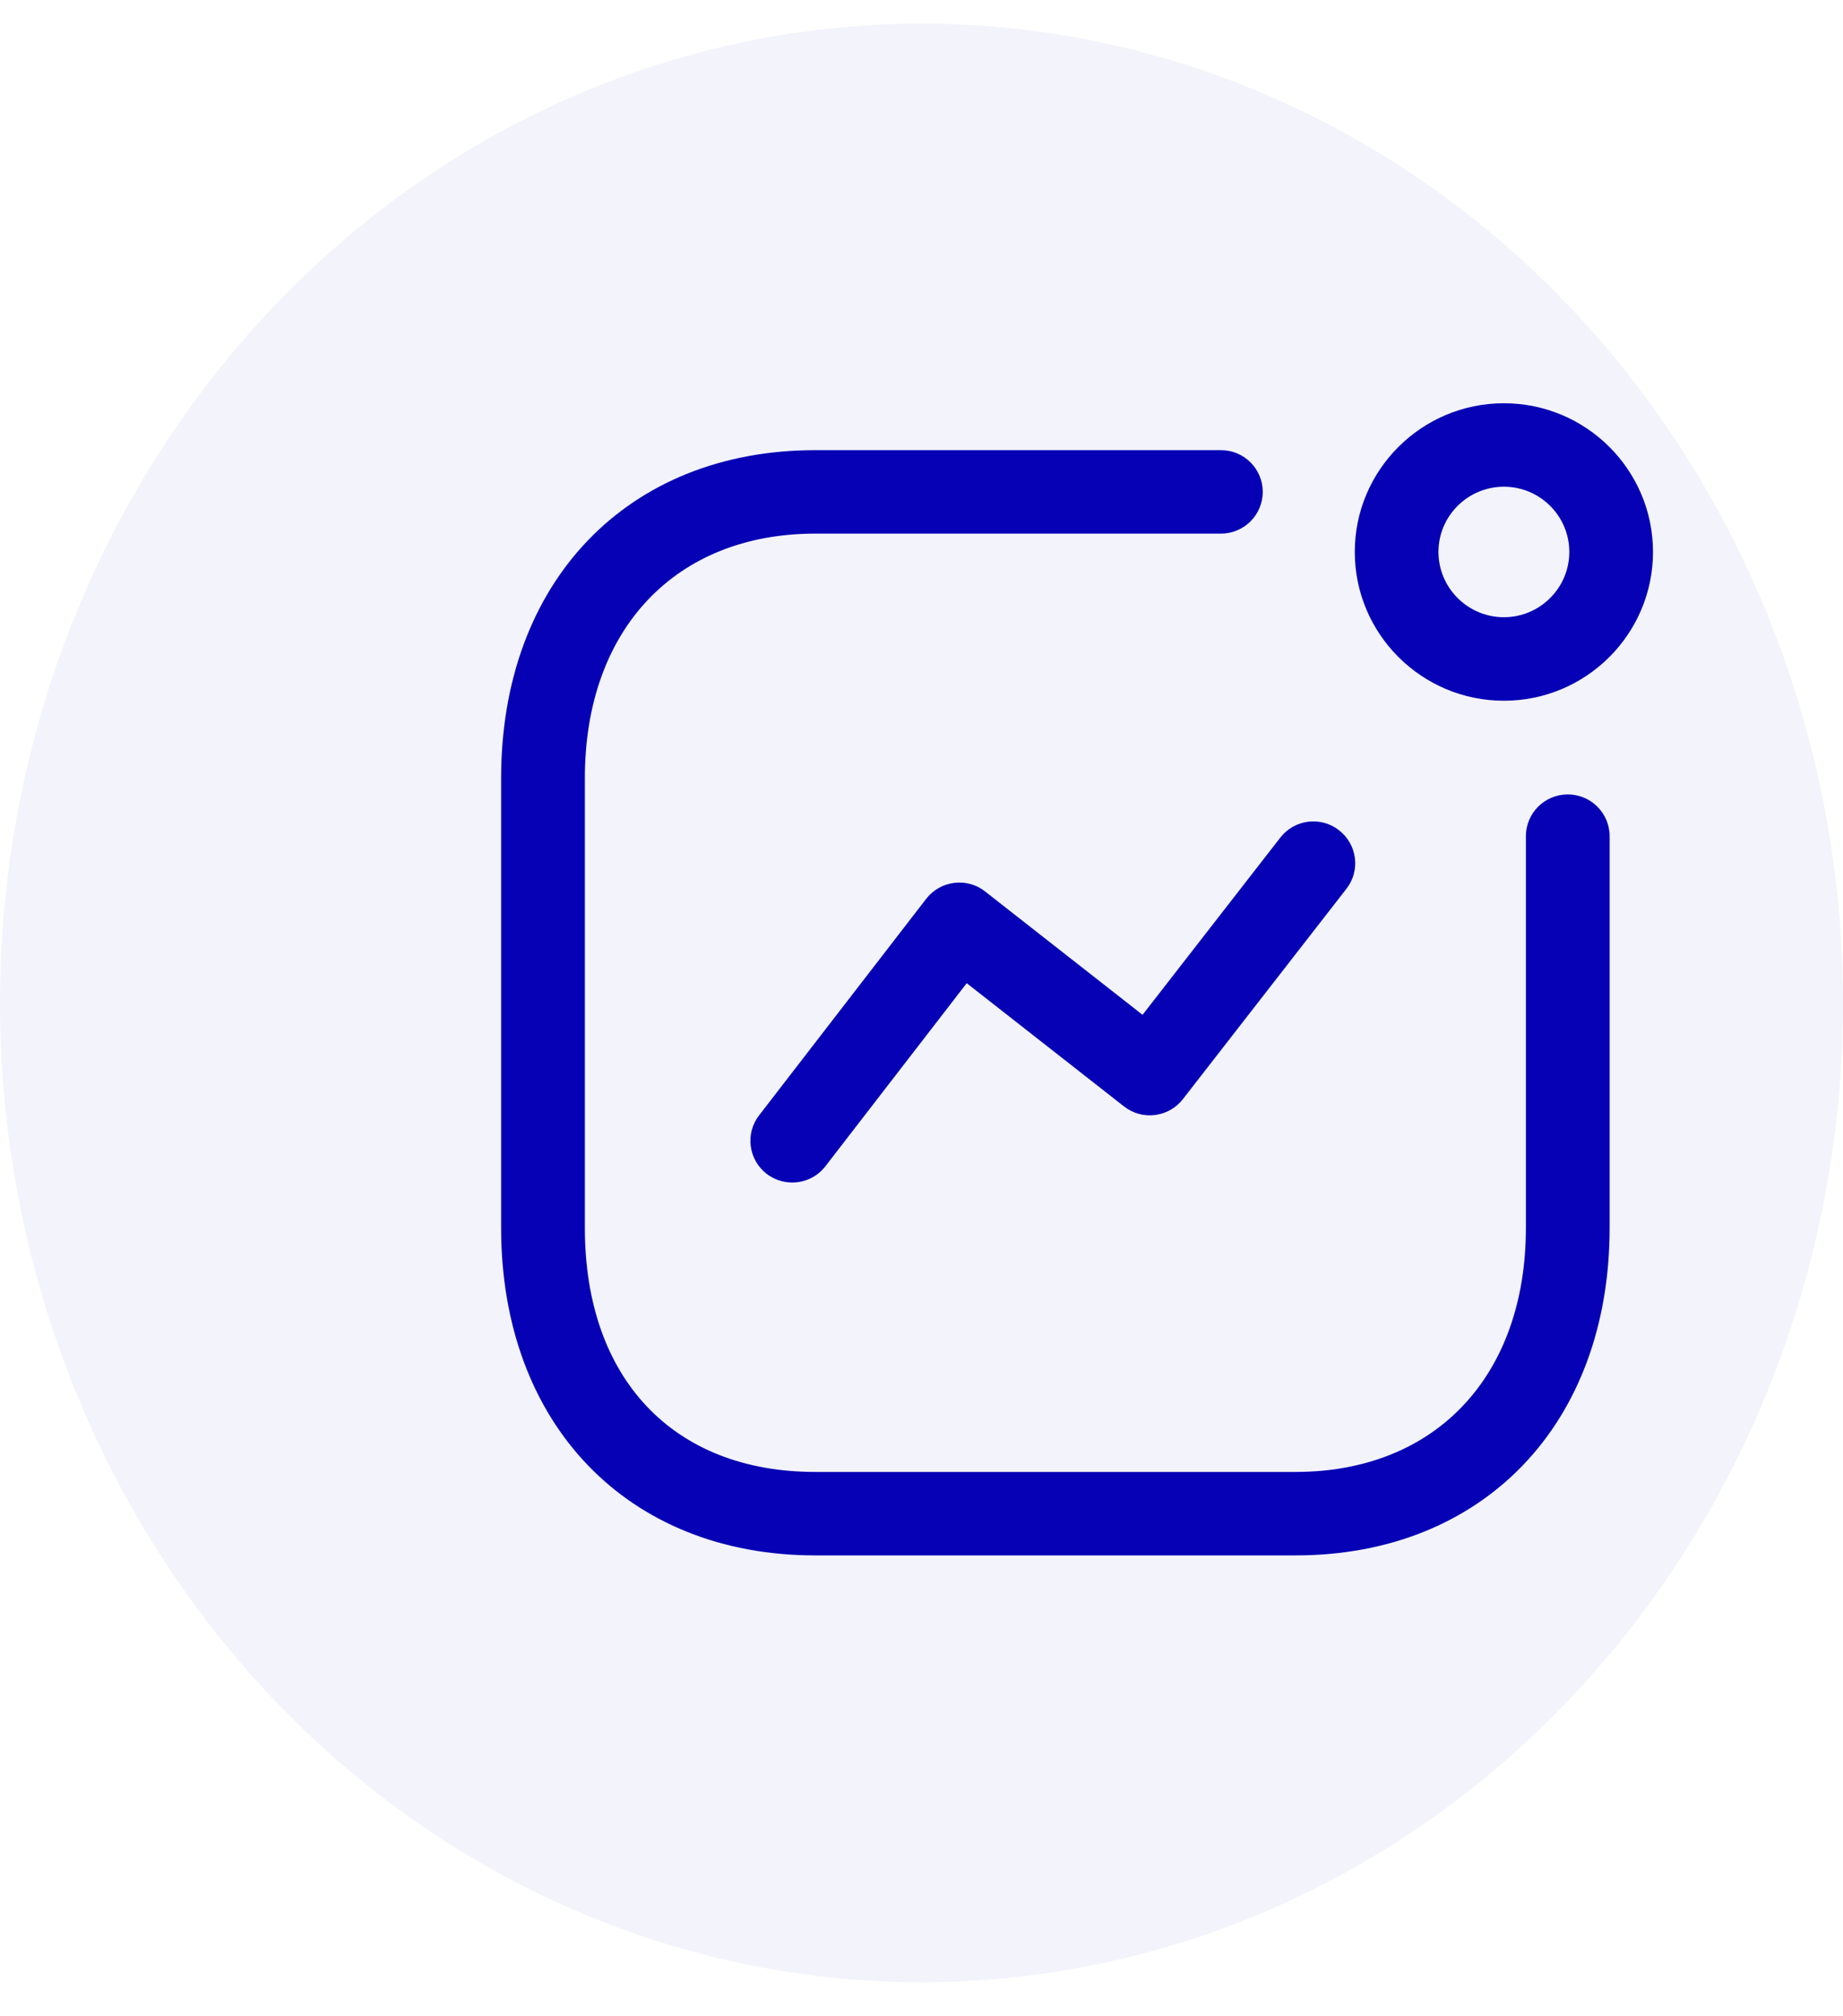 <svg width="32" height="35" viewBox="0 0 32 35" fill="none" xmlns="http://www.w3.org/2000/svg">
<path fill-rule="evenodd" clip-rule="evenodd" d="M21.199 7.814C21.6 7.814 21.925 8.138 21.925 8.538C21.925 8.938 21.6 9.263 21.199 9.263H14.156C11.726 9.263 10.155 10.928 10.155 13.507V21.315C10.155 23.928 11.688 25.551 14.156 25.551H22.493C24.924 25.551 26.494 23.888 26.494 21.315V14.515C26.494 14.115 26.82 13.79 27.221 13.79C27.622 13.79 27.948 14.115 27.948 14.515V21.315C27.948 24.715 25.756 27 22.493 27H14.156C10.893 27 8.701 24.715 8.701 21.315V13.507C8.701 10.102 10.893 7.814 14.156 7.814H21.199ZM23.248 14.411C23.566 14.657 23.625 15.112 23.378 15.428L20.539 19.079C20.421 19.232 20.247 19.331 20.055 19.355C19.861 19.381 19.669 19.325 19.516 19.206L16.785 17.067L14.332 20.244C14.189 20.43 13.974 20.527 13.756 20.527C13.601 20.527 13.445 20.478 13.313 20.378C12.995 20.133 12.935 19.678 13.18 19.361L16.081 15.603C16.199 15.45 16.374 15.35 16.566 15.326C16.762 15.301 16.954 15.355 17.106 15.476L19.838 17.616L22.229 14.541C22.475 14.223 22.931 14.164 23.248 14.411ZM26.112 7C27.54 7 28.701 8.157 28.701 9.581C28.701 11.005 27.54 12.164 26.112 12.164C24.685 12.164 23.523 11.005 23.523 9.581C23.523 8.157 24.685 7 26.112 7ZM26.112 8.449C25.486 8.449 24.976 8.956 24.976 9.581C24.976 10.205 25.486 10.714 26.112 10.714C26.738 10.714 27.248 10.205 27.248 9.581C27.248 8.956 26.738 8.449 26.112 8.449Z" fill="#0601B4"/>
<ellipse opacity="0.05" cx="16" cy="17.41" rx="16" ry="17" fill="#0601B4"/>
</svg>
